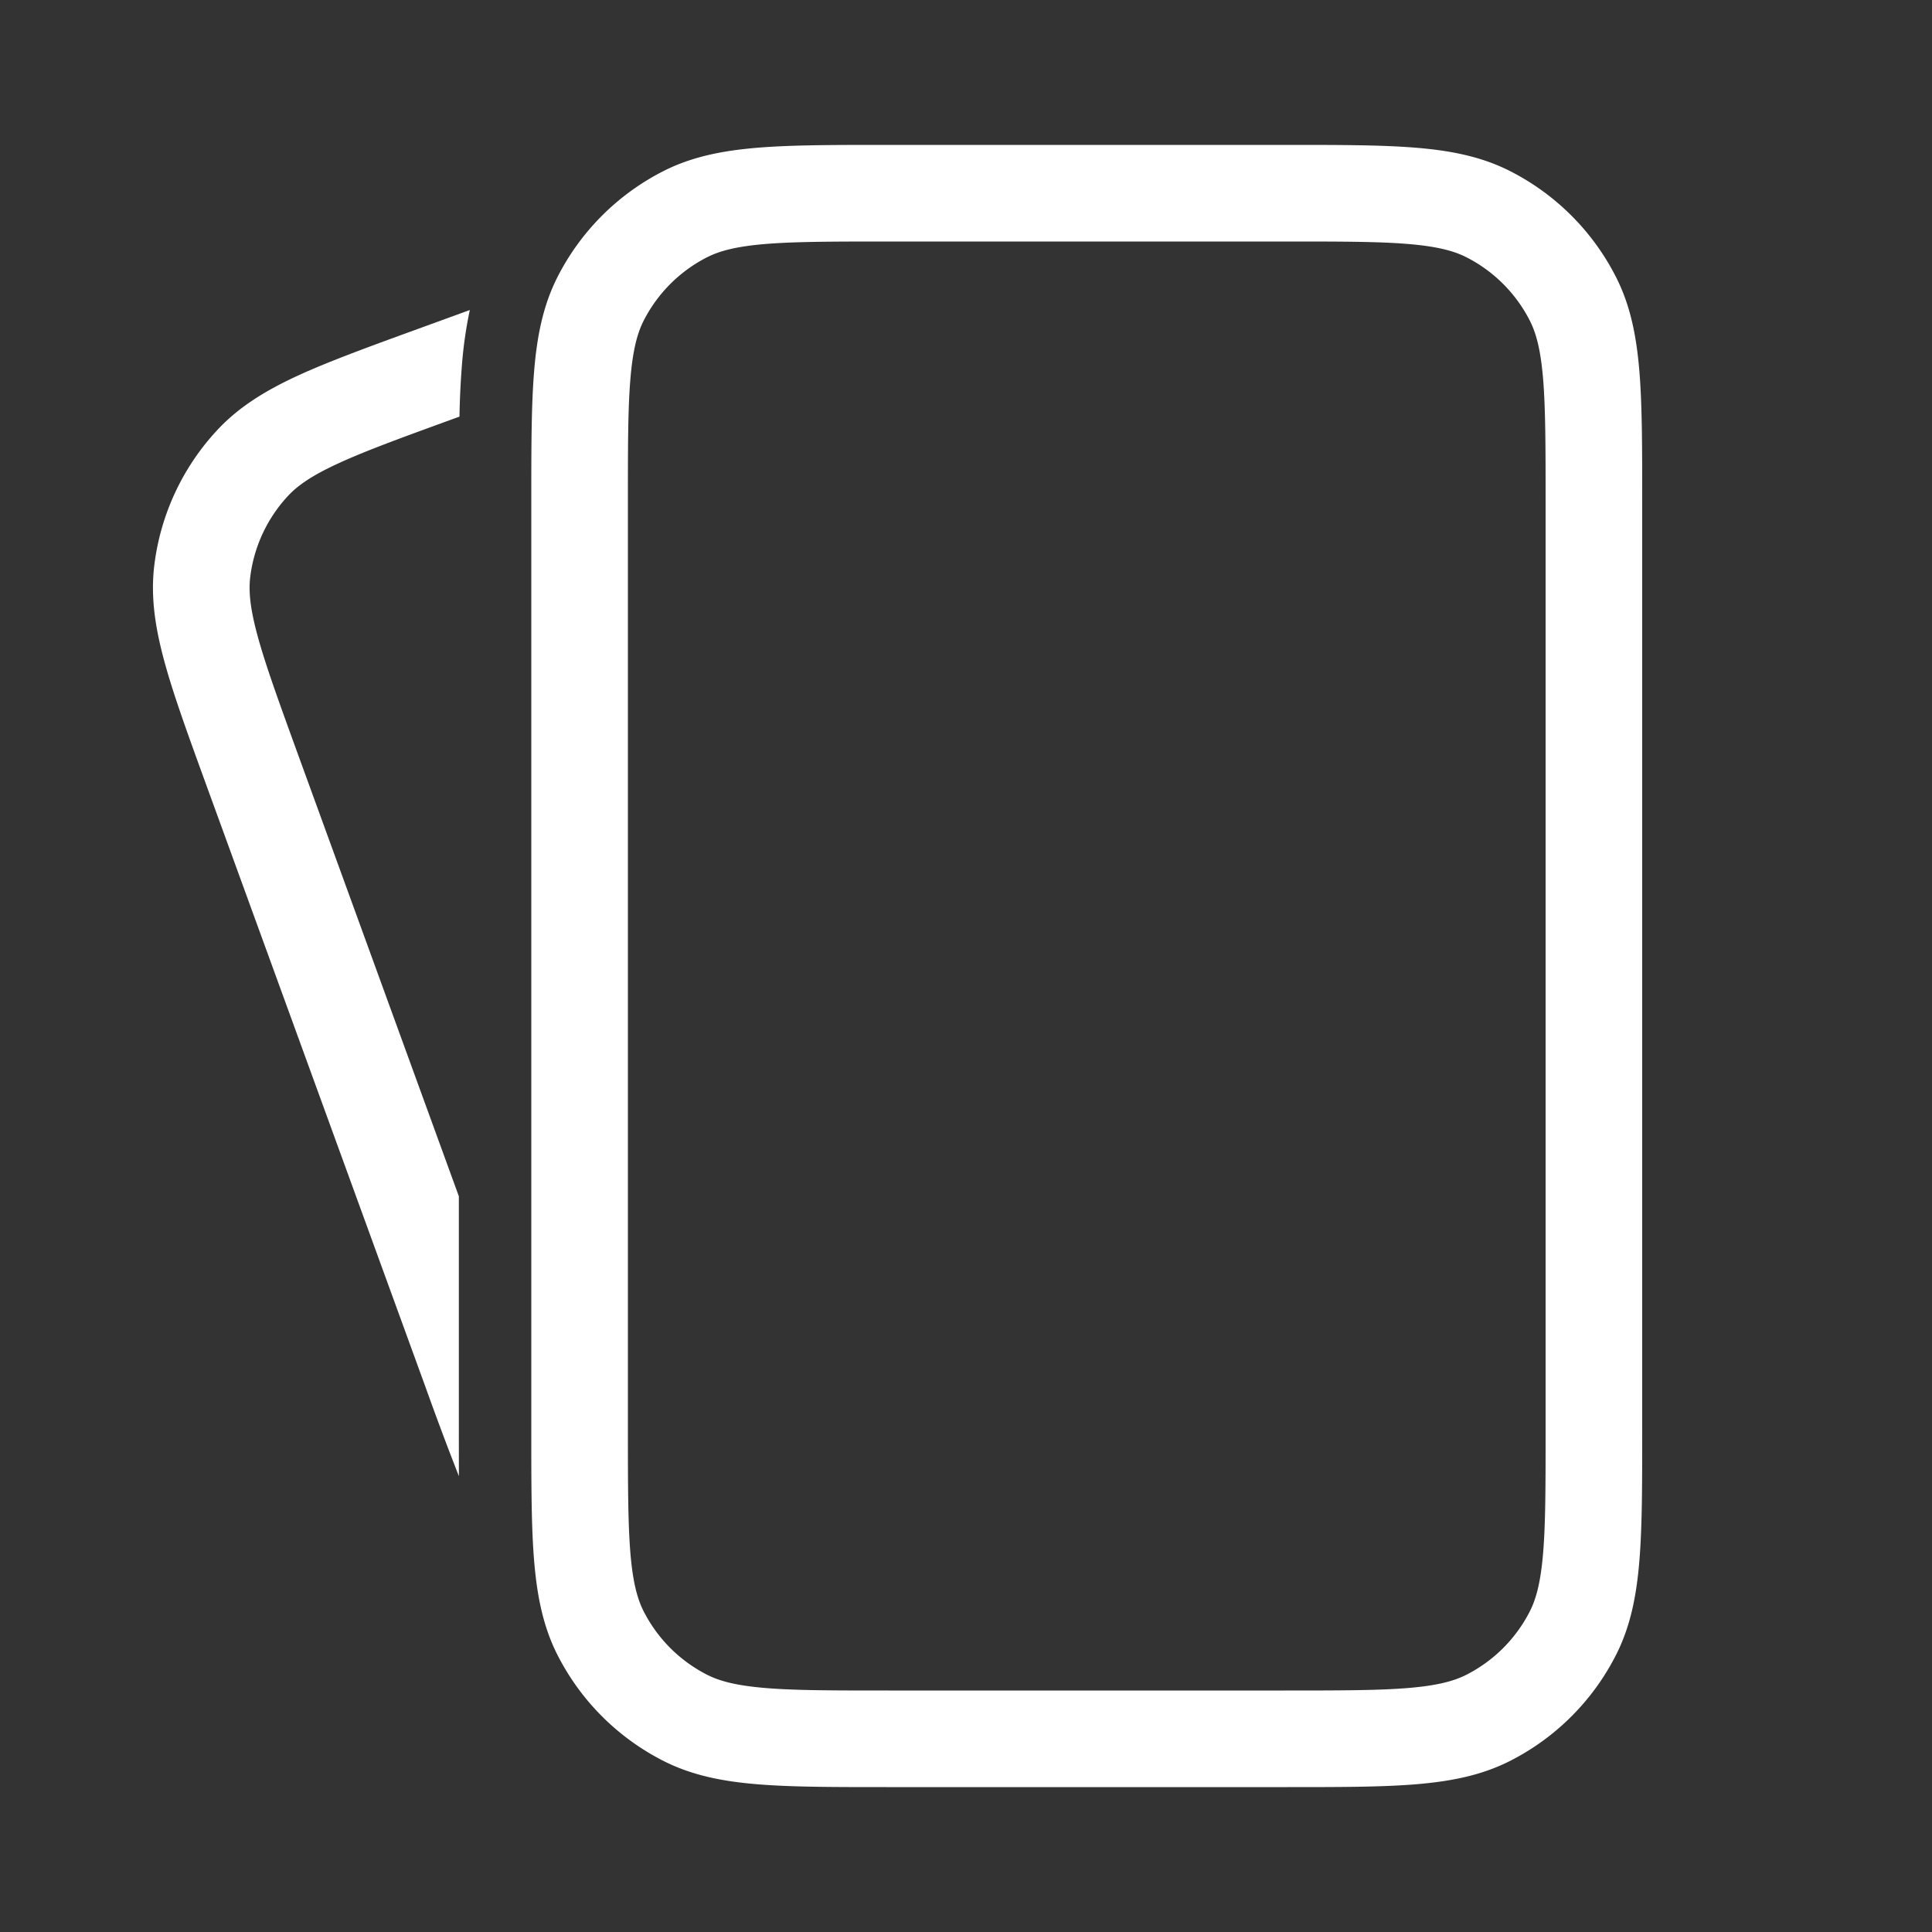 <svg width="40" height="40" fill="none" xmlns="http://www.w3.org/2000/svg"><rect width="100%" height="100%" fill="#333333" stroke="none"/><path fill-rule="evenodd" clip-rule="evenodd" d="M18.357 3c-1.084 0-1.958 0-2.666.058-.729.06-1.369.185-1.961.487a5 5 0 0 0-2.185 2.185c-.302.592-.428 1.233-.487 1.961C11 8.4 11 9.273 11 10.357v19.286c0 1.084 0 1.958.058 2.666.06.729.185 1.369.487 1.961a5 5 0 0 0 2.185 2.185c.592.302 1.232.428 1.961.487.708.058 1.582.058 2.666.058h8.286c1.084 0 1.958 0 2.666-.058.729-.06 1.369-.185 1.961-.487a5 5 0 0 0 2.185-2.185c.302-.592.428-1.233.487-1.961C34 31.6 34 30.727 34 29.643V10.357c0-1.084 0-1.958-.058-2.666-.06-.728-.185-1.369-.487-1.96a5 5 0 0 0-2.185-2.186c-.592-.302-1.232-.428-1.961-.487C28.6 3 27.727 3 26.643 3h-8.286Zm-3.719 2.327c.263-.134.611-.226 1.216-.276.617-.05 1.41-.051 2.546-.051h8.2c1.137 0 1.929 0 2.546.051.605.05.953.142 1.216.276a3 3 0 0 1 1.311 1.311c.134.263.226.611.276 1.216.05.617.051 1.41.051 2.546v19.2c0 1.137 0 1.929-.051 2.546-.05.605-.142.953-.276 1.216a3 3 0 0 1-1.311 1.311c-.263.134-.611.226-1.216.276-.617.05-1.41.051-2.546.051h-8.2c-1.137 0-1.929 0-2.546-.051-.605-.05-.953-.142-1.216-.276a3 3 0 0 1-1.311-1.311c-.134-.263-.226-.611-.276-1.216-.05-.617-.051-1.41-.051-2.546V10.4c0-1.137 0-1.929.051-2.546.05-.605.142-.953.276-1.216a3 3 0 0 1 1.311-1.311Z" fill="#fff"/><path d="M9.727 6.42a8.657 8.657 0 0 0-.164 1.15 17.28 17.28 0 0 0-.05 1.056l-.125.045c-1.068.389-1.813.66-2.375.919-.552.253-.847.459-1.048.675a3 3 0 0 0-.784 1.68c-.036.294-.004.652.157 1.238.163.596.434 1.341.822 2.41l3.34 9.175v4.924l.001.871a64.71 64.71 0 0 1-.69-1.842L4.265 16.236c-.37-1.018-.67-1.84-.857-2.525-.193-.705-.294-1.35-.213-2.01a5 5 0 0 1 1.306-2.8c.453-.486 1.012-.823 1.676-1.129.646-.296 1.467-.595 2.486-.966l1.063-.387Z" fill="#fff"/></svg>